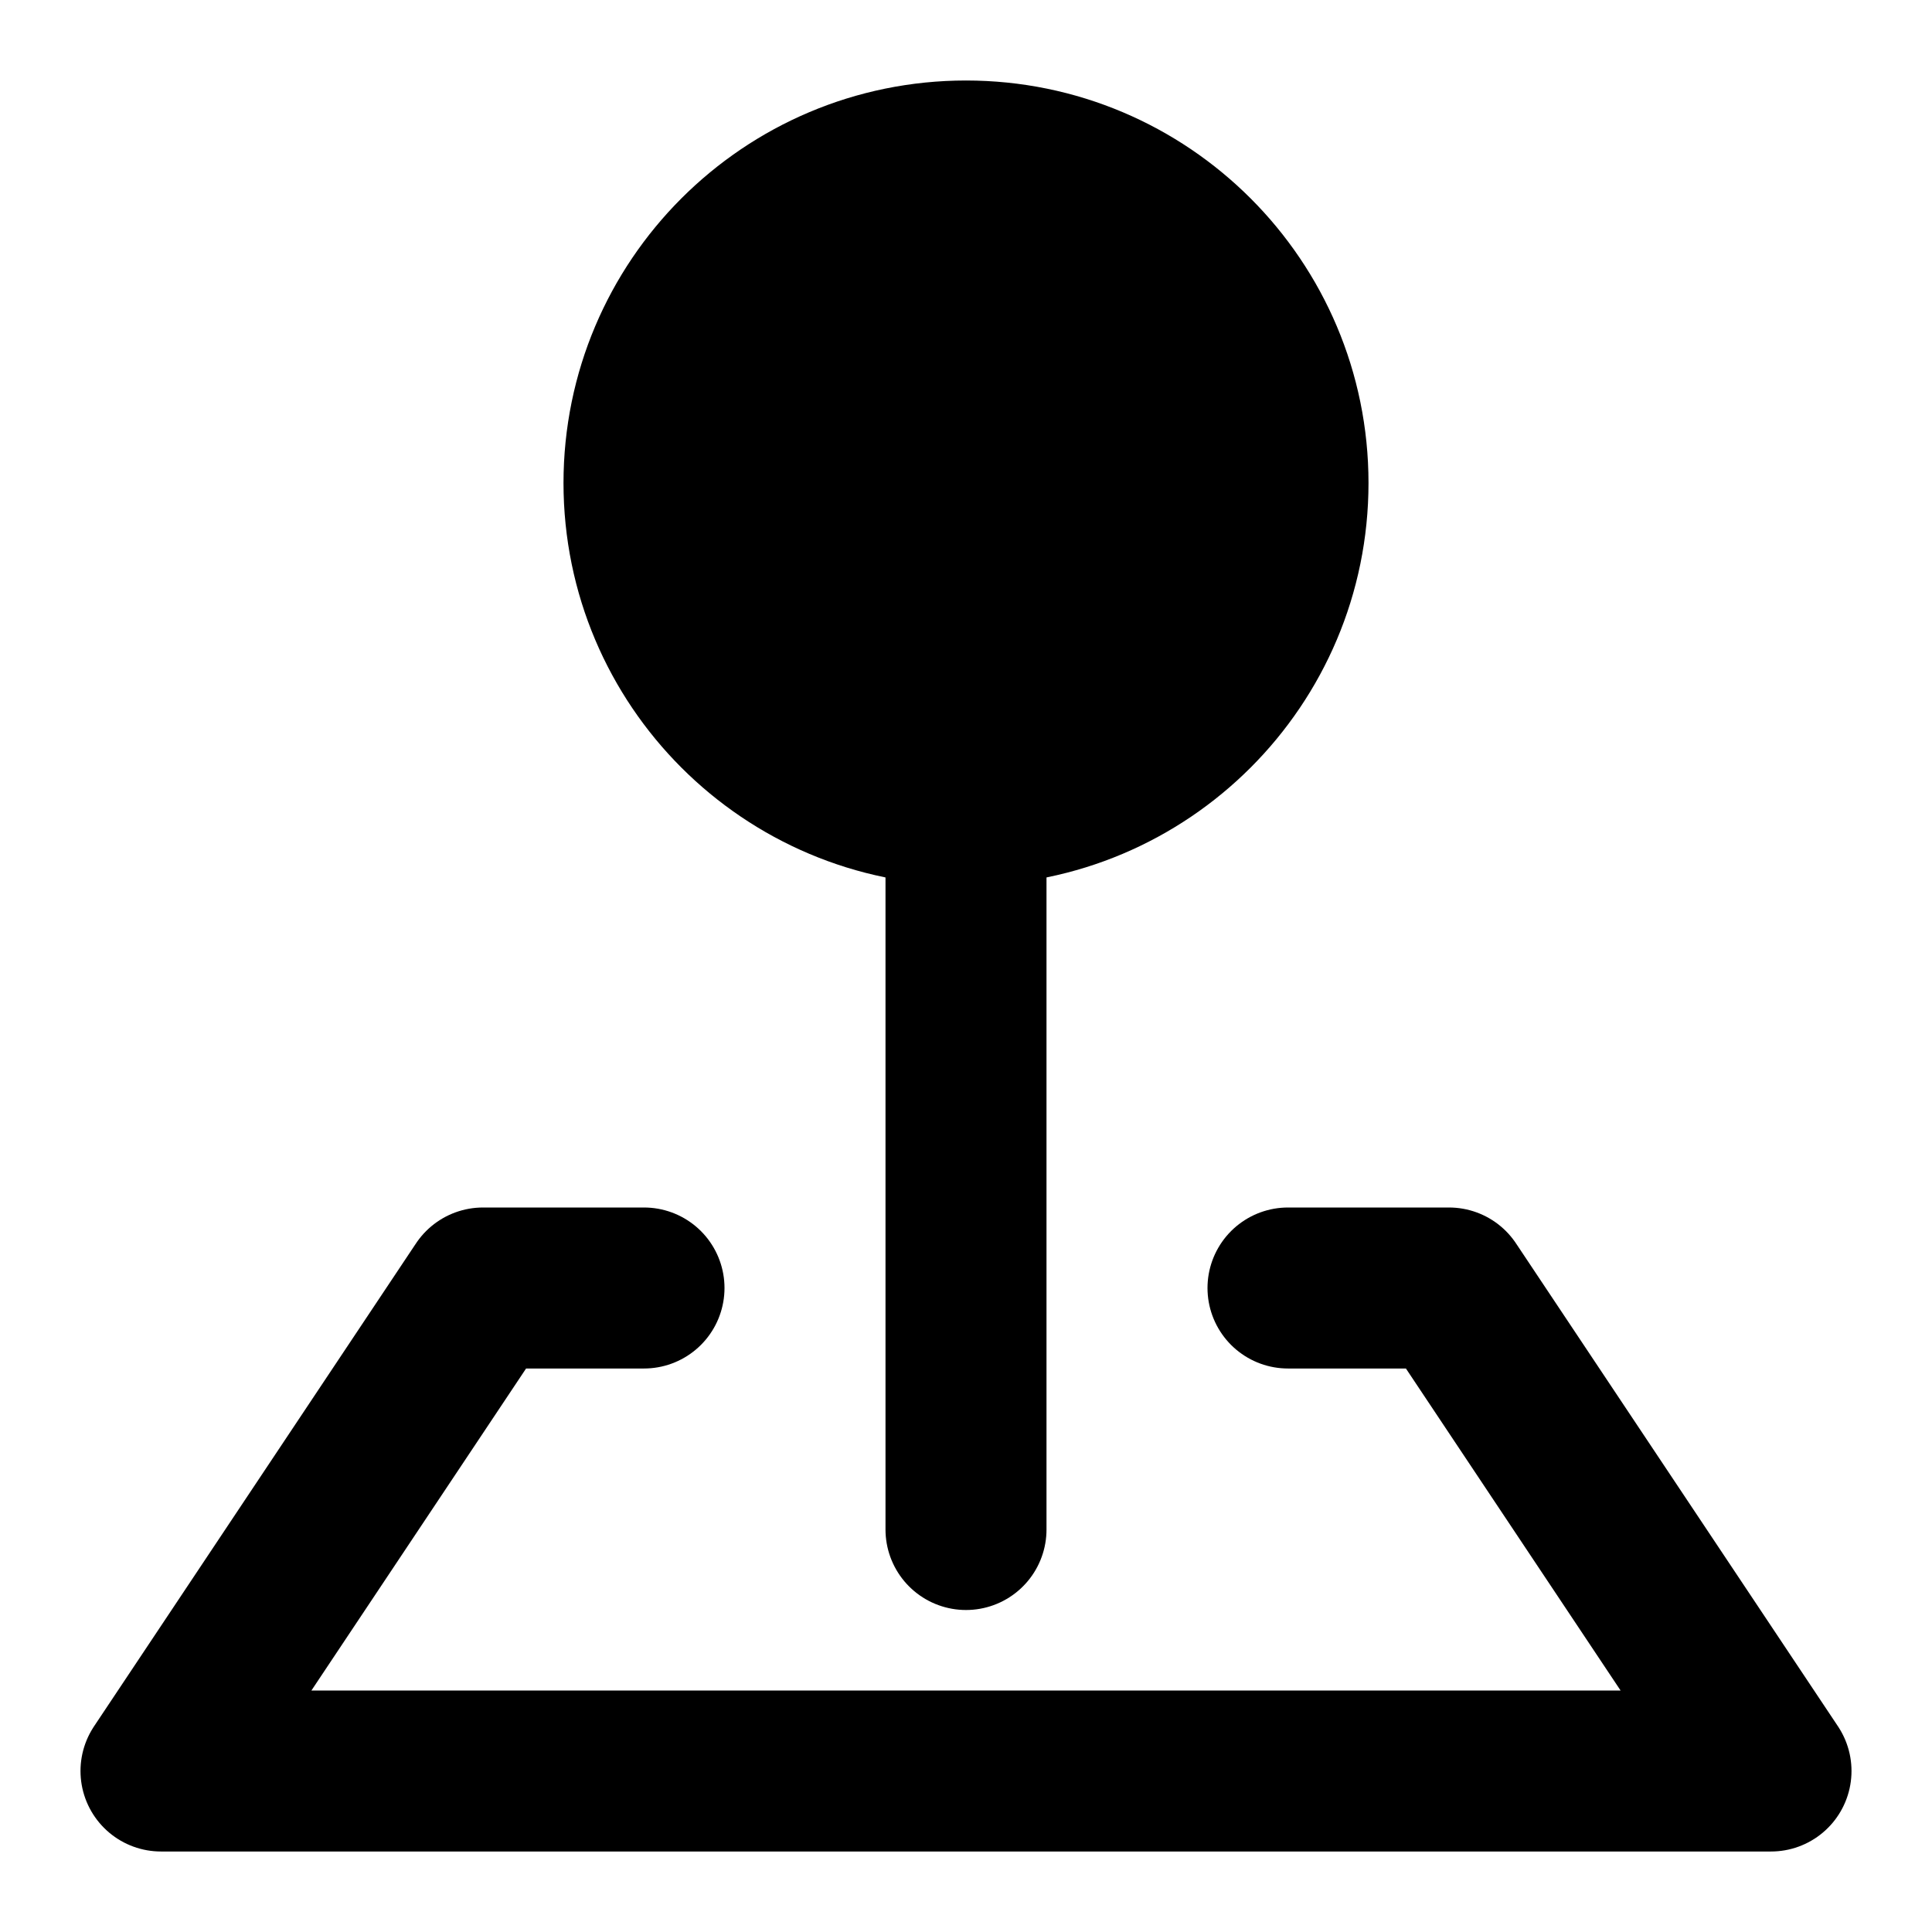 <?xml version="1.0" encoding="UTF-8"?><svg width="24" height="24" viewBox="0 0 48 48" fill="none" xmlns="http://www.w3.org/2000/svg"><path d="M24 20C28.418 20 32 16.418 32 12C32 7.582 28.418 4 24 4C19.582 4 16 7.582 16 12C16 16.418 19.582 20 24 20Z" fill="currentColor" stroke="currentColor" stroke-width="4" stroke-linejoin="round"/><path d="M24 20V38" stroke="currentColor" stroke-width="4" stroke-linecap="round" stroke-linejoin="round"/><path d="M16 32H12L4 44H44L36 32H32" stroke="currentColor" stroke-width="4" stroke-linecap="round" stroke-linejoin="round"/></svg>